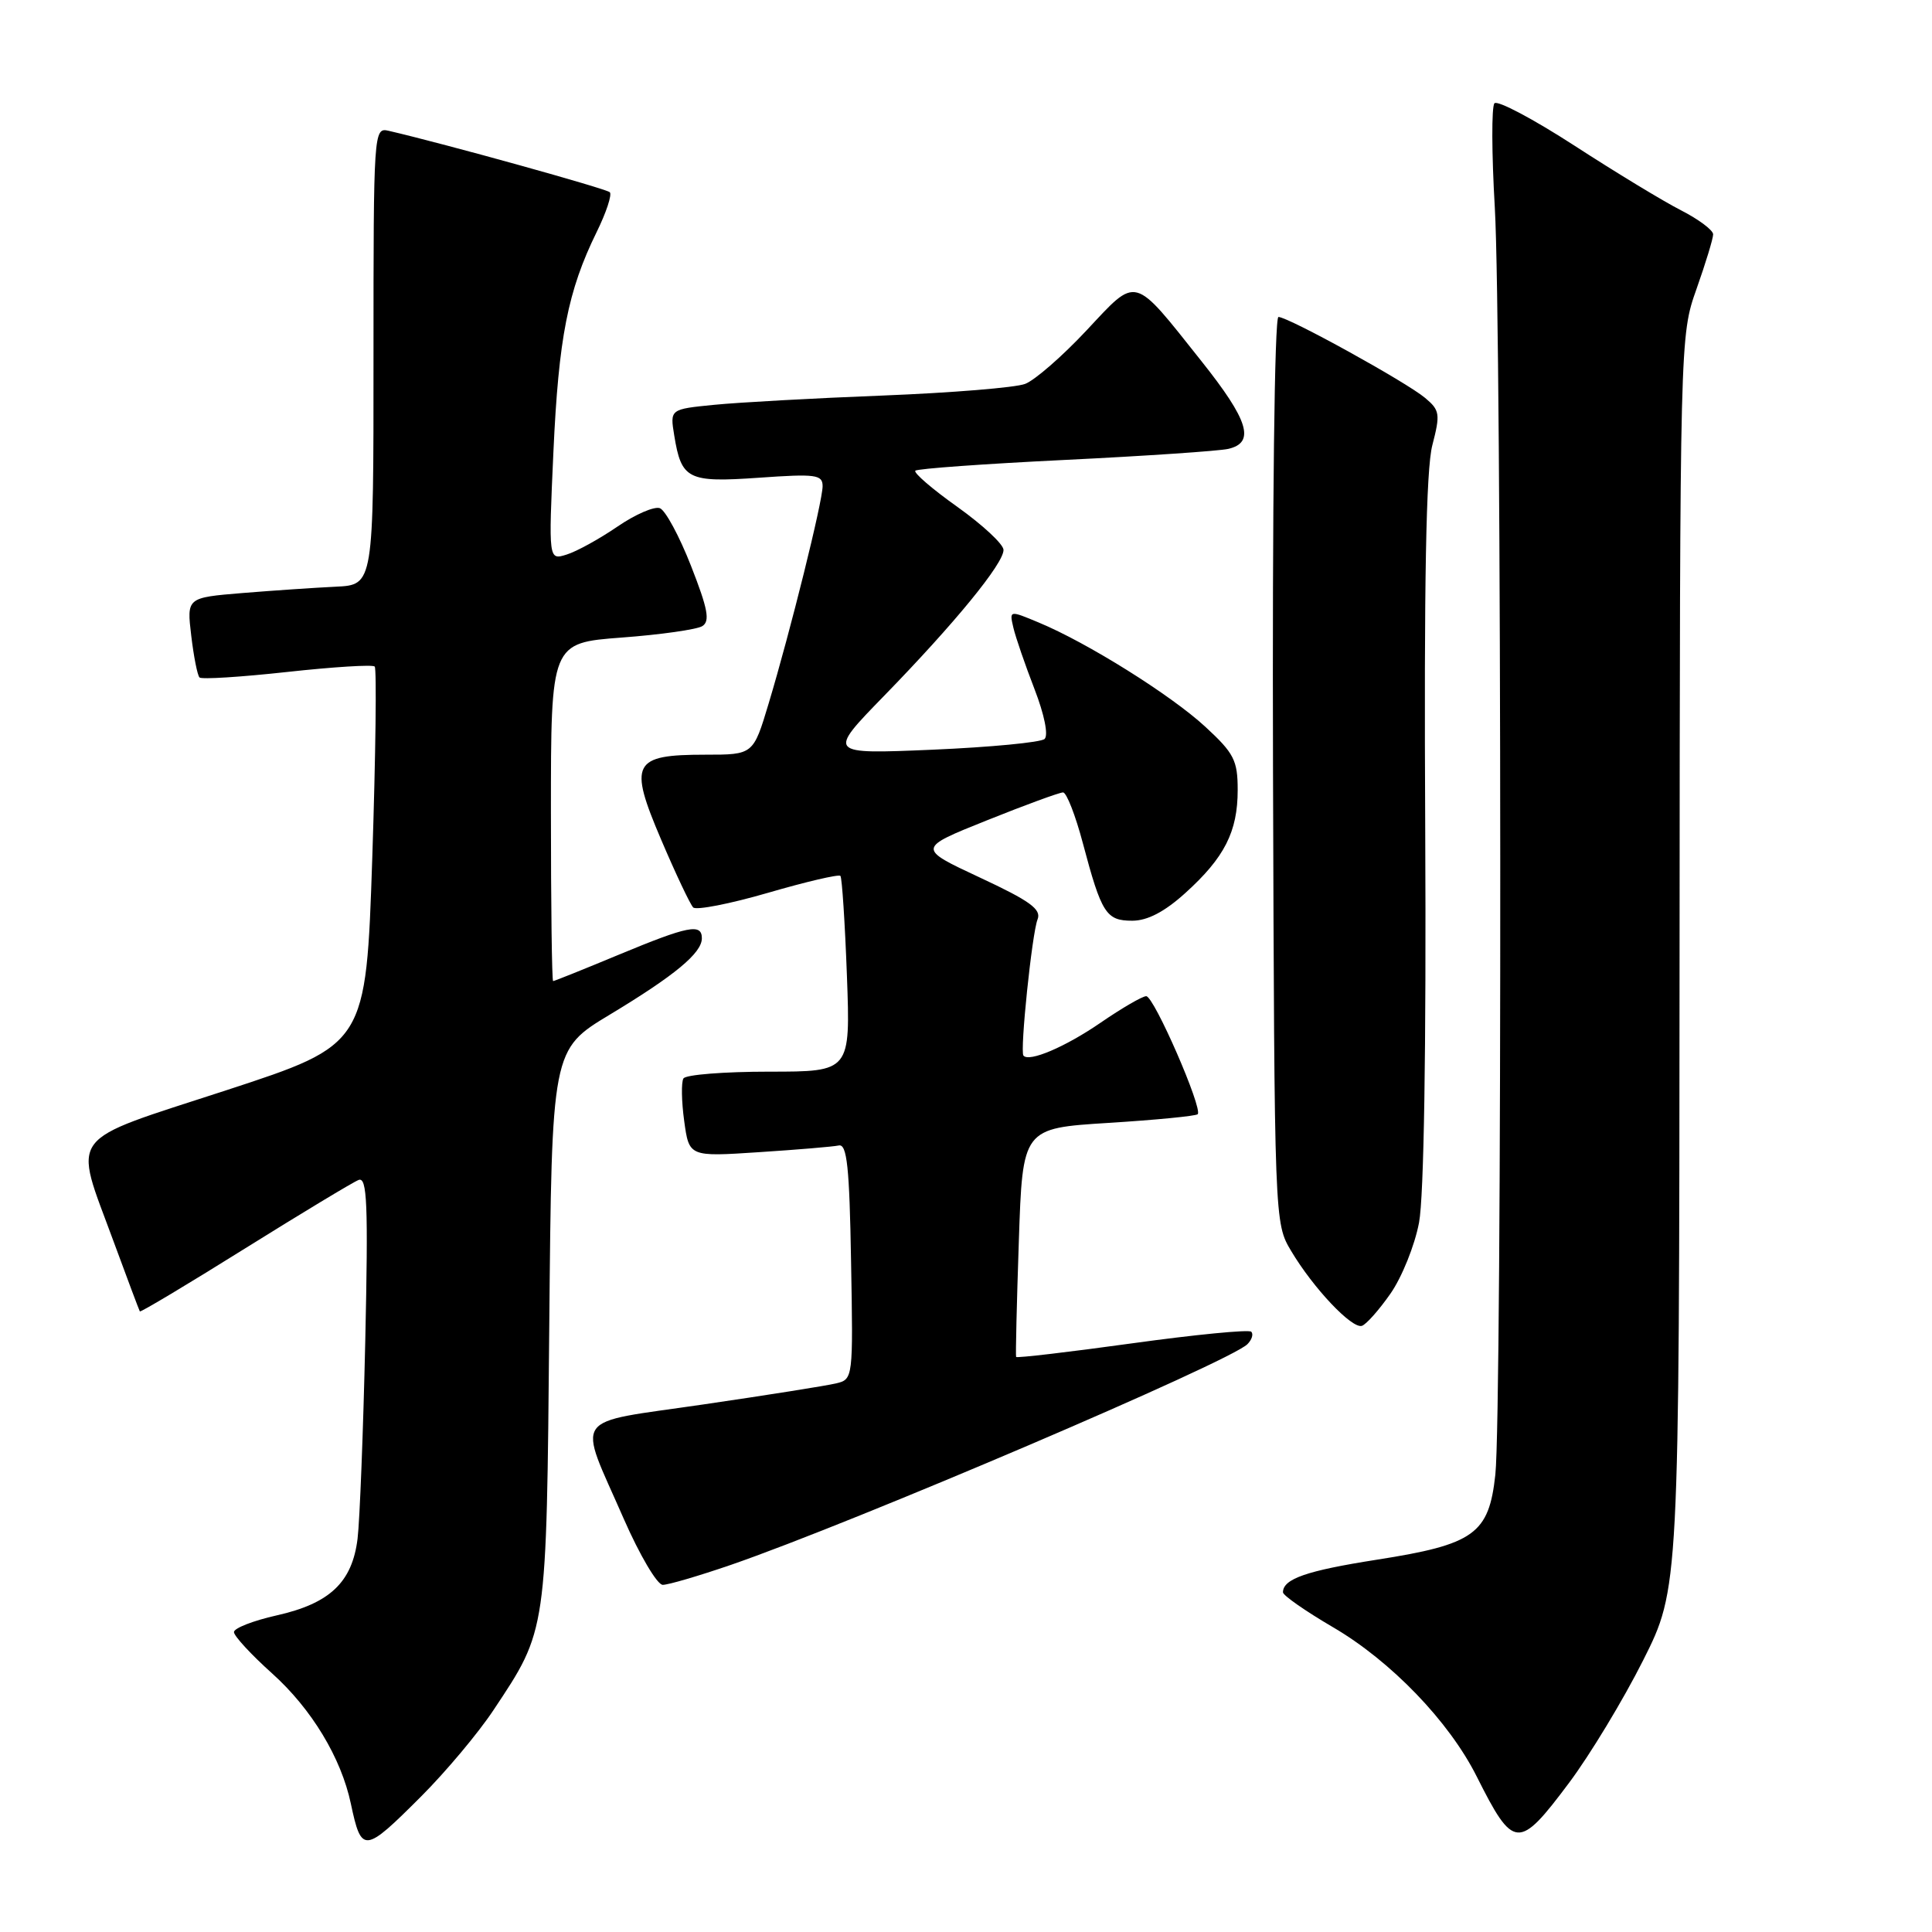<?xml version="1.0" encoding="UTF-8" standalone="no"?>
<!DOCTYPE svg PUBLIC "-//W3C//DTD SVG 1.1//EN" "http://www.w3.org/Graphics/SVG/1.1/DTD/svg11.dtd" >
<svg xmlns="http://www.w3.org/2000/svg" xmlns:xlink="http://www.w3.org/1999/xlink" version="1.1" viewBox="0 0 256 256">
 <g >
 <path fill="currentColor"
d=" M 55.79 238.05 C 59.06 234.78 63.39 229.62 65.40 226.58 C 72.50 215.90 72.41 216.49 72.78 175.79 C 73.11 139.08 73.11 139.08 80.81 134.44 C 89.45 129.23 93.00 126.28 93.00 124.33 C 93.00 122.32 91.20 122.68 82.00 126.50 C 77.37 128.43 73.45 130.00 73.29 130.00 C 73.13 130.00 73.00 119.92 73.00 107.59 C 73.00 85.19 73.00 85.19 82.37 84.48 C 87.52 84.10 92.33 83.41 93.05 82.97 C 94.11 82.32 93.80 80.69 91.57 75.00 C 90.03 71.06 88.17 67.62 87.44 67.34 C 86.71 67.06 84.17 68.16 81.81 69.78 C 79.44 71.40 76.42 73.07 75.09 73.48 C 72.68 74.24 72.68 74.24 73.33 59.87 C 74.02 44.75 75.24 38.54 79.05 30.77 C 80.33 28.17 81.12 25.78 80.80 25.47 C 80.33 25.00 59.03 19.08 51.49 17.33 C 49.52 16.87 49.49 17.34 49.49 47.18 C 49.50 77.50 49.50 77.50 44.50 77.74 C 41.75 77.87 36.18 78.25 32.12 78.58 C 24.74 79.19 24.74 79.19 25.34 84.23 C 25.67 87.00 26.16 89.50 26.44 89.77 C 26.71 90.04 31.93 89.71 38.04 89.04 C 44.15 88.37 49.37 88.04 49.65 88.32 C 49.92 88.59 49.78 99.98 49.33 113.62 C 48.50 138.41 48.50 138.41 30.00 144.46 C 8.50 151.48 9.69 149.89 15.05 164.50 C 16.87 169.45 18.44 173.62 18.53 173.77 C 18.62 173.91 24.88 170.17 32.43 165.45 C 39.98 160.74 46.77 156.64 47.52 156.35 C 48.65 155.92 48.80 159.52 48.40 177.67 C 48.13 189.67 47.67 201.47 47.38 203.88 C 46.67 209.66 43.71 212.47 36.65 214.05 C 33.54 214.75 31.00 215.74 31.00 216.26 C 31.00 216.77 33.27 219.24 36.06 221.74 C 41.29 226.44 45.21 232.93 46.49 239.00 C 47.90 245.62 48.25 245.59 55.79 238.05 Z  M 207.89 236.26 C 210.67 232.55 215.09 225.24 217.72 220.01 C 222.50 210.50 222.50 210.50 222.55 127.50 C 222.60 44.59 222.60 44.49 224.80 38.28 C 226.01 34.86 227.00 31.61 227.00 31.05 C 227.00 30.50 225.09 29.07 222.75 27.87 C 220.41 26.68 214.05 22.82 208.61 19.29 C 203.17 15.77 198.40 13.24 198.02 13.69 C 197.63 14.14 197.65 20.35 198.07 27.50 C 198.99 43.23 199.05 187.08 198.14 195.40 C 197.29 203.26 195.35 204.65 182.43 206.67 C 173.12 208.13 170.00 209.21 170.00 210.99 C 170.00 211.40 172.98 213.48 176.62 215.61 C 184.31 220.10 192.02 228.11 195.67 235.39 C 200.56 245.12 201.22 245.17 207.89 236.26 Z  M 96.83 207.36 C 113.03 201.78 162.94 180.46 165.29 178.11 C 165.88 177.52 166.11 176.78 165.80 176.46 C 165.49 176.15 158.38 176.84 150.00 178.00 C 141.62 179.16 134.71 179.97 134.64 179.80 C 134.56 179.64 134.72 172.75 135.00 164.50 C 135.50 149.50 135.50 149.50 146.88 148.79 C 153.14 148.40 158.45 147.88 158.70 147.64 C 159.41 146.92 152.91 132.00 151.88 132.00 C 151.37 132.00 148.65 133.58 145.84 135.51 C 141.16 138.73 136.34 140.78 135.61 139.87 C 135.13 139.27 136.75 123.66 137.48 121.83 C 138.02 120.49 136.49 119.38 129.84 116.28 C 121.53 112.40 121.53 112.40 130.77 108.70 C 135.85 106.66 140.39 105.00 140.86 105.00 C 141.32 105.00 142.51 108.04 143.49 111.75 C 145.96 121.05 146.57 122.00 150.03 122.00 C 152.04 122.00 154.31 120.82 157.06 118.33 C 162.26 113.63 164.00 110.20 164.00 104.68 C 164.00 100.75 163.52 99.81 159.70 96.29 C 155.13 92.08 144.06 85.15 137.62 82.48 C 133.74 80.86 133.74 80.86 134.28 83.18 C 134.58 84.46 135.84 88.11 137.07 91.29 C 138.39 94.70 138.94 97.43 138.41 97.92 C 137.91 98.37 131.23 99.01 123.56 99.34 C 109.62 99.93 109.62 99.93 117.14 92.21 C 126.48 82.62 133.01 74.65 132.97 72.86 C 132.96 72.11 130.21 69.56 126.88 67.18 C 123.54 64.81 121.02 62.64 121.29 62.37 C 121.56 62.10 130.49 61.46 141.14 60.94 C 151.79 60.42 161.51 59.76 162.75 59.48 C 166.36 58.65 165.45 55.70 159.17 47.82 C 150.04 36.34 150.76 36.53 143.97 43.78 C 140.77 47.20 137.11 50.39 135.83 50.87 C 134.55 51.36 126.08 52.05 117.00 52.41 C 107.92 52.76 97.86 53.32 94.64 53.64 C 88.77 54.22 88.77 54.22 89.34 57.70 C 90.29 63.54 91.14 63.96 100.58 63.30 C 108.10 62.77 109.00 62.89 109.00 64.42 C 109.00 66.45 104.72 83.68 101.84 93.25 C 99.81 100.00 99.81 100.00 93.47 100.00 C 83.82 100.00 83.26 101.08 87.61 111.27 C 89.54 115.80 91.45 119.83 91.85 120.24 C 92.24 120.64 96.71 119.77 101.77 118.30 C 106.82 116.83 111.14 115.82 111.36 116.06 C 111.57 116.30 111.96 122.24 112.22 129.25 C 112.69 142.00 112.69 142.00 101.91 142.00 C 95.97 142.00 90.87 142.40 90.56 142.90 C 90.26 143.39 90.30 145.93 90.66 148.54 C 91.31 153.28 91.31 153.28 100.56 152.67 C 105.64 152.34 110.41 151.94 111.15 151.78 C 112.23 151.56 112.56 154.64 112.77 167.14 C 113.05 182.68 113.04 182.77 110.77 183.31 C 109.52 183.61 101.60 184.87 93.17 186.10 C 75.43 188.70 76.49 187.16 82.65 201.25 C 84.76 206.06 87.08 210.00 87.82 210.00 C 88.56 210.00 92.61 208.81 96.83 207.36 Z  M 184.24 171.42 C 185.75 169.26 187.46 165.03 188.03 162.00 C 188.68 158.56 188.99 139.11 188.85 110.00 C 188.68 77.03 188.96 62.19 189.79 59.00 C 190.86 54.87 190.79 54.36 188.84 52.73 C 186.33 50.62 170.70 42.00 169.40 42.00 C 168.88 42.00 168.58 67.06 168.68 102.02 C 168.87 162.05 168.87 162.05 171.09 165.77 C 174.02 170.69 179.15 176.11 180.46 175.68 C 181.03 175.50 182.73 173.58 184.24 171.42 Z "/>
</g>
</svg>